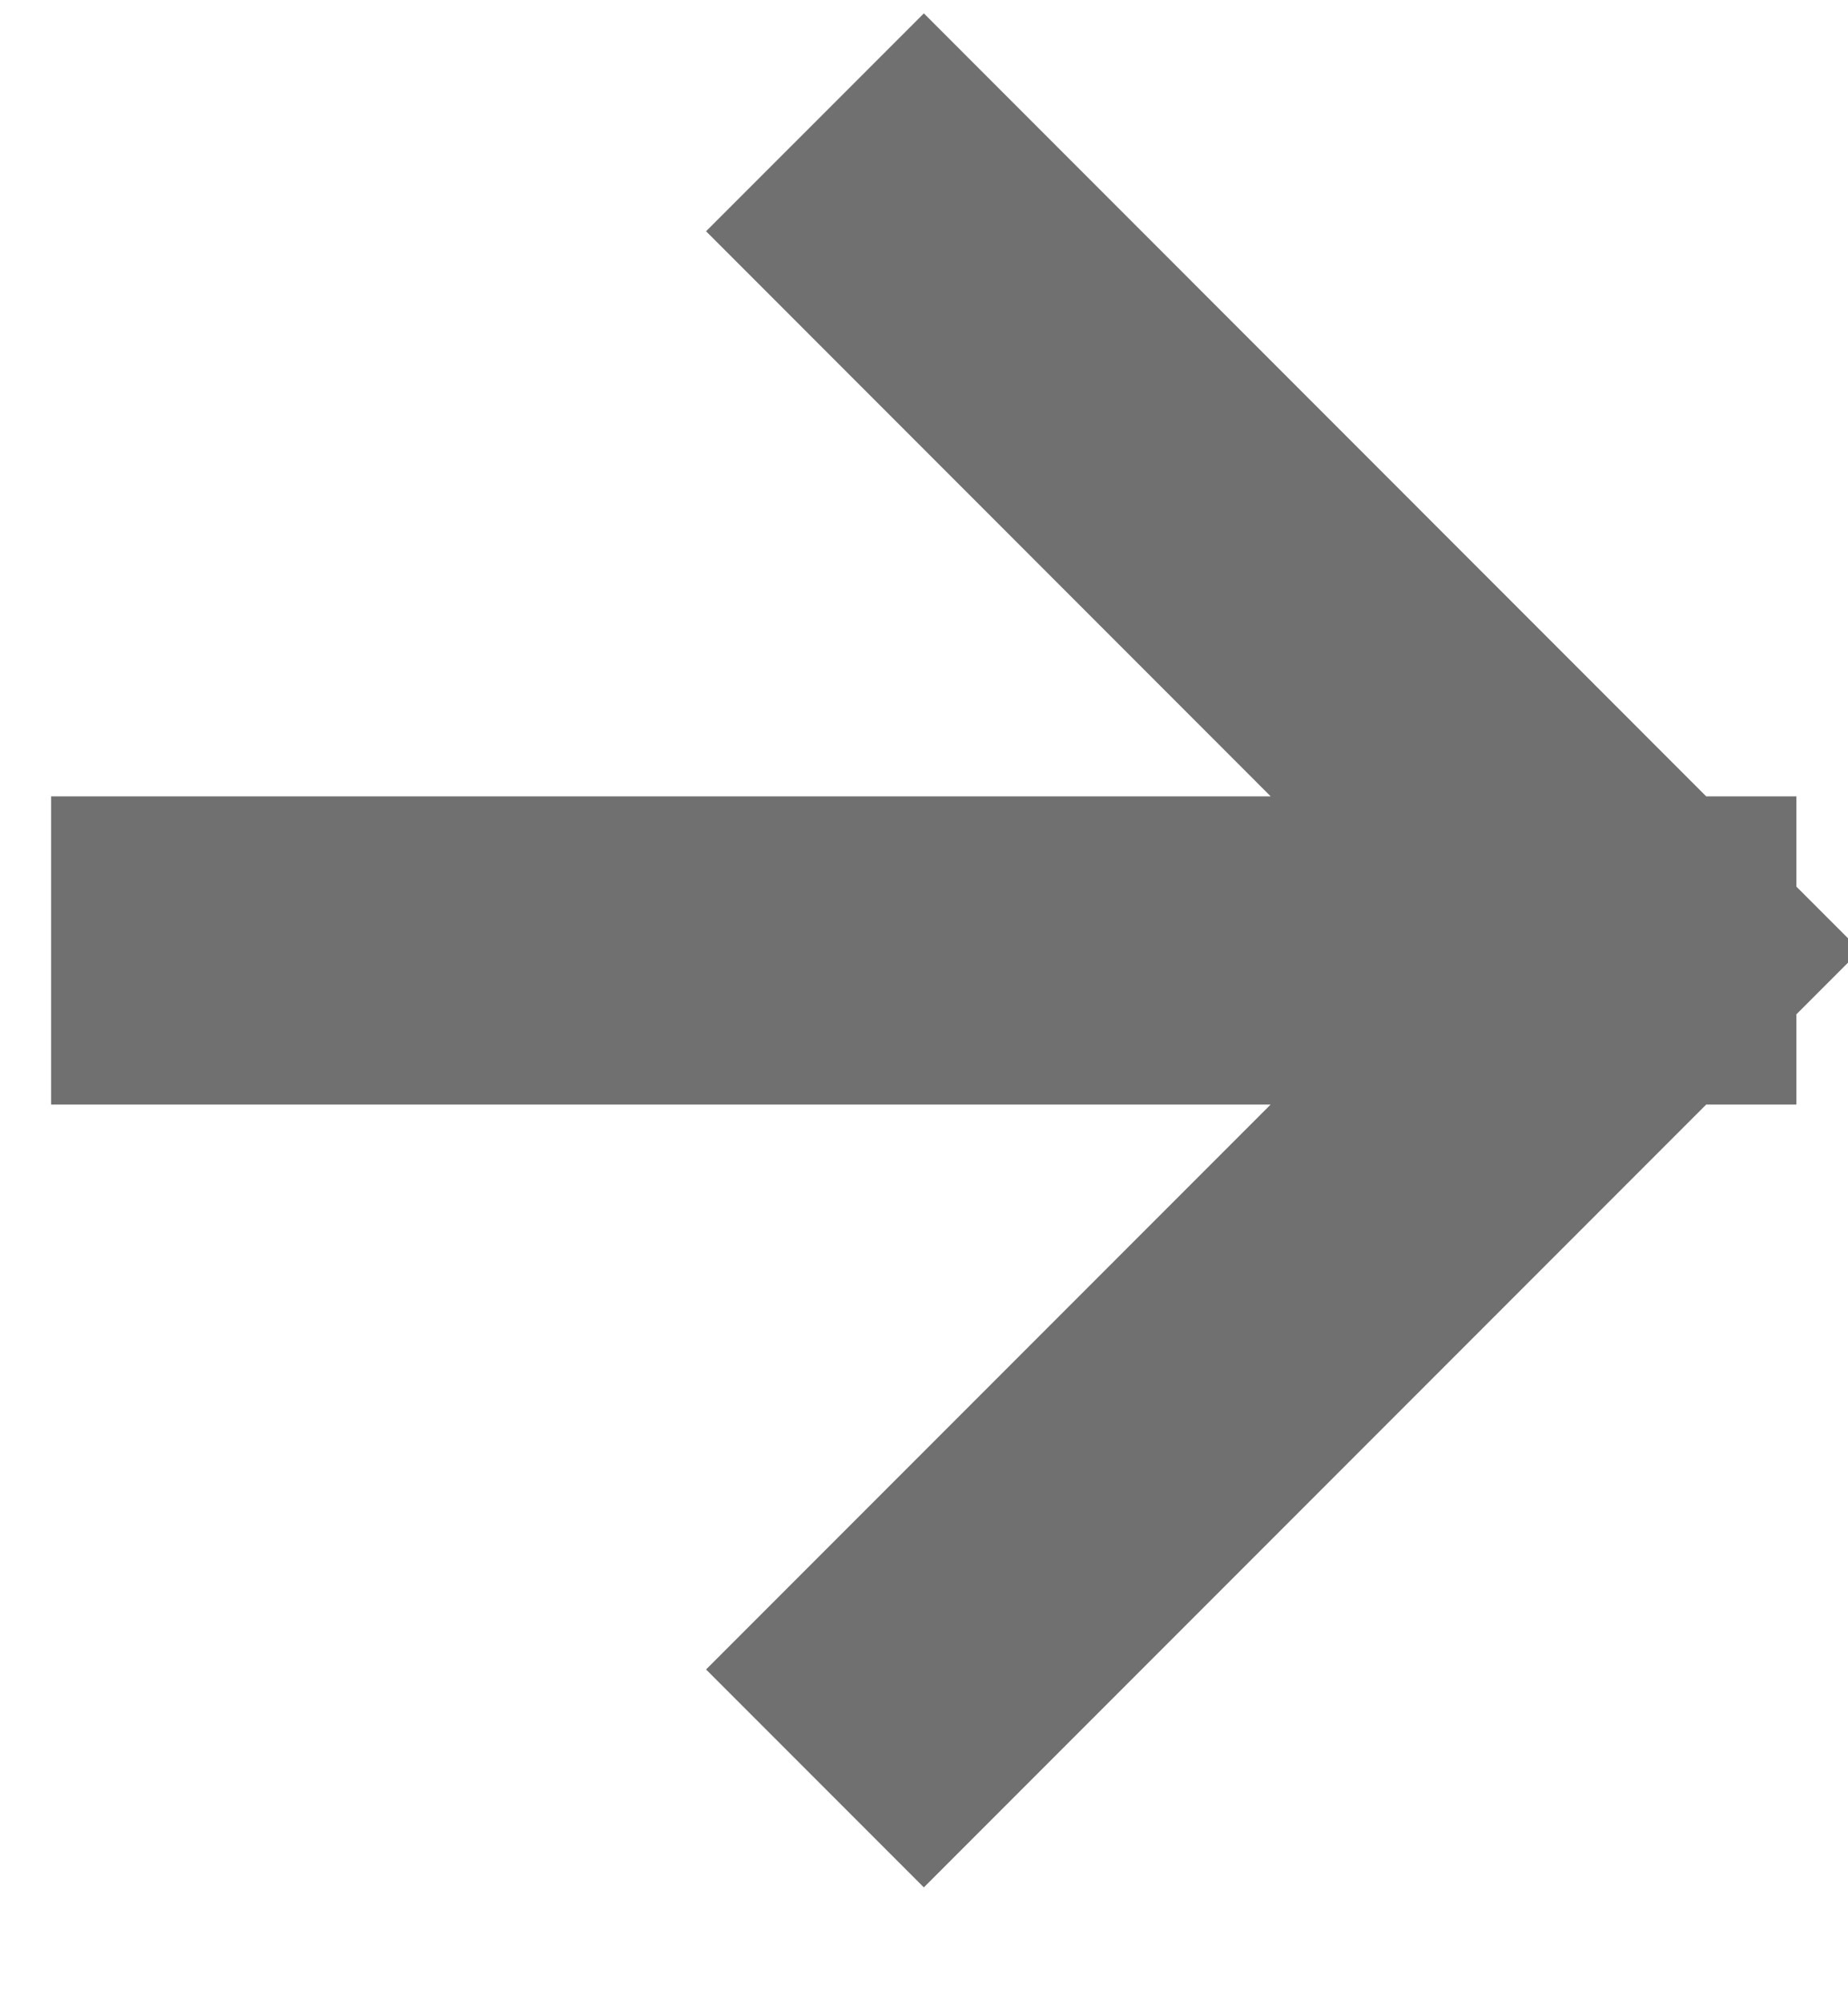<svg width="12" height="13" viewBox="0 0 12 13" fill="none" xmlns="http://www.w3.org/2000/svg">
<path d="M1.332 6.168H10.665M10.665 6.168L5.999 1.501M10.665 6.168L5.999 10.834" stroke="#707070" stroke-width="2" stroke-linecap="square" stroke-linejoin="round"/>
</svg>
